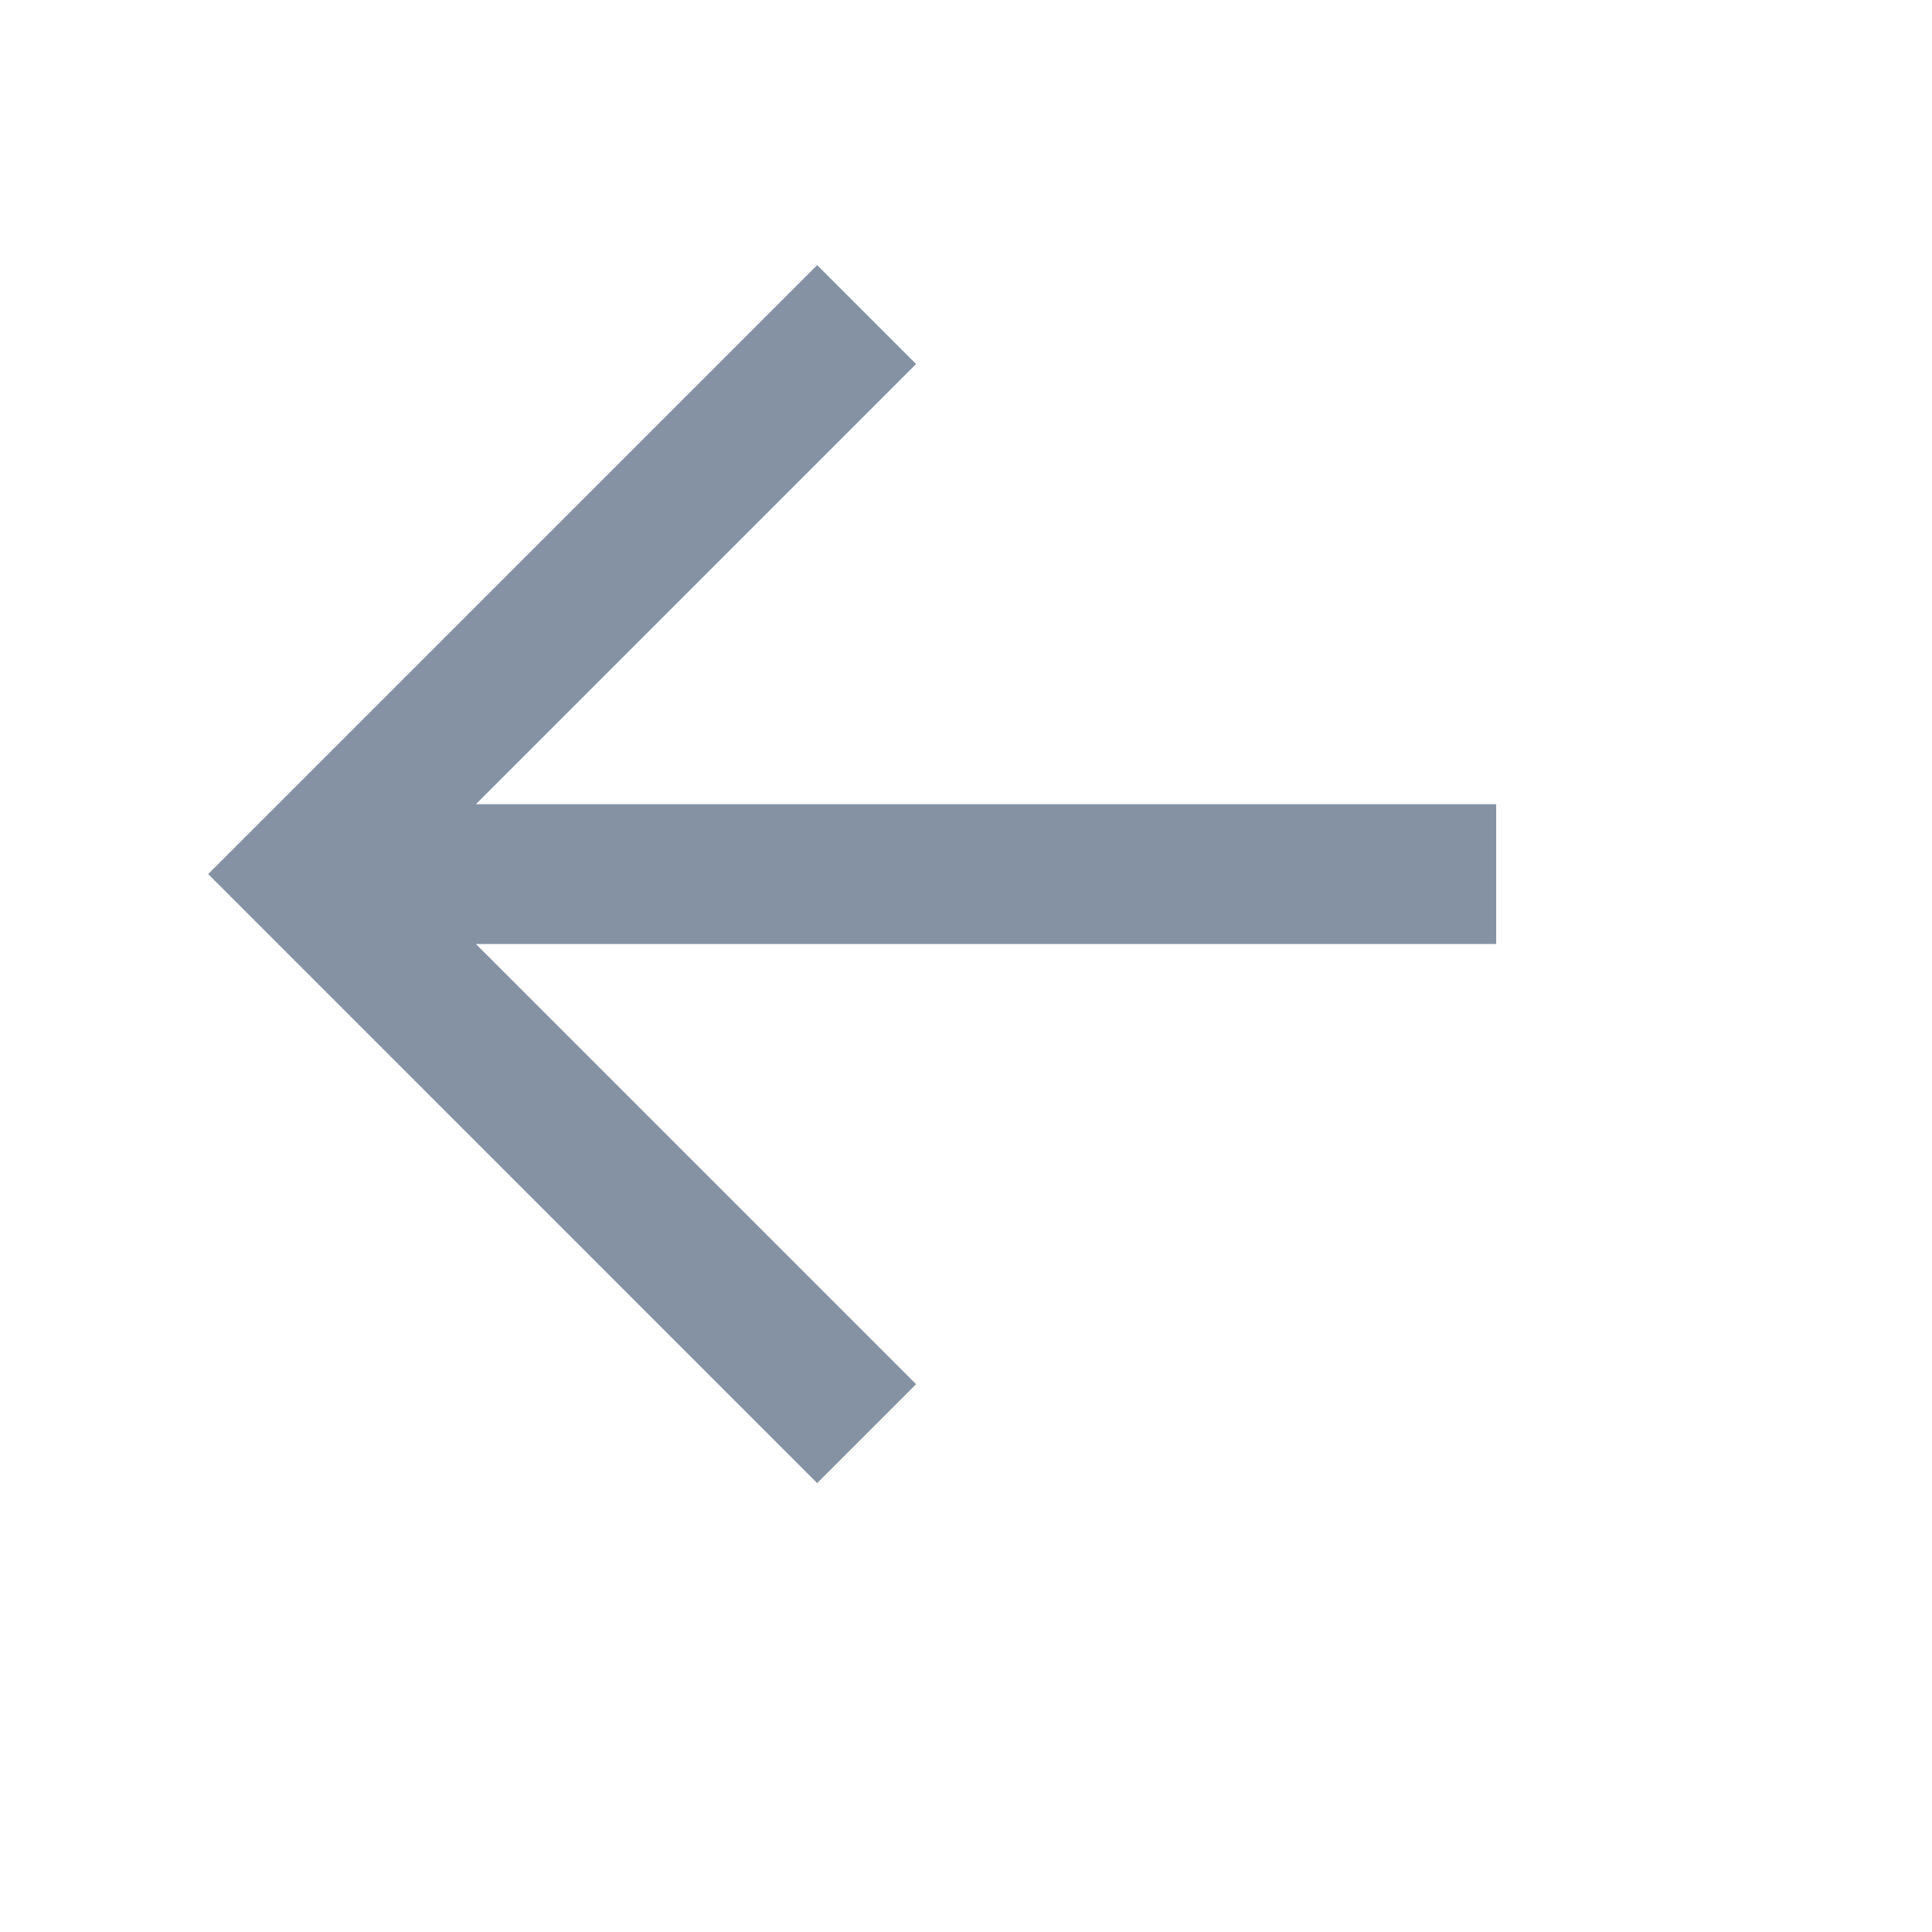 <svg width="24" height="24" viewBox="0 0 24 24" fill="none" xmlns="http://www.w3.org/2000/svg">
<path fill-rule="evenodd" clip-rule="evenodd" d="M5.912 11.727L11.38 17.195L10.151 18.424L2.586 10.858L10.151 3.293L11.38 4.522L5.912 9.99H18.586V11.727H5.912Z" fill="#8492A4"/>
</svg>
